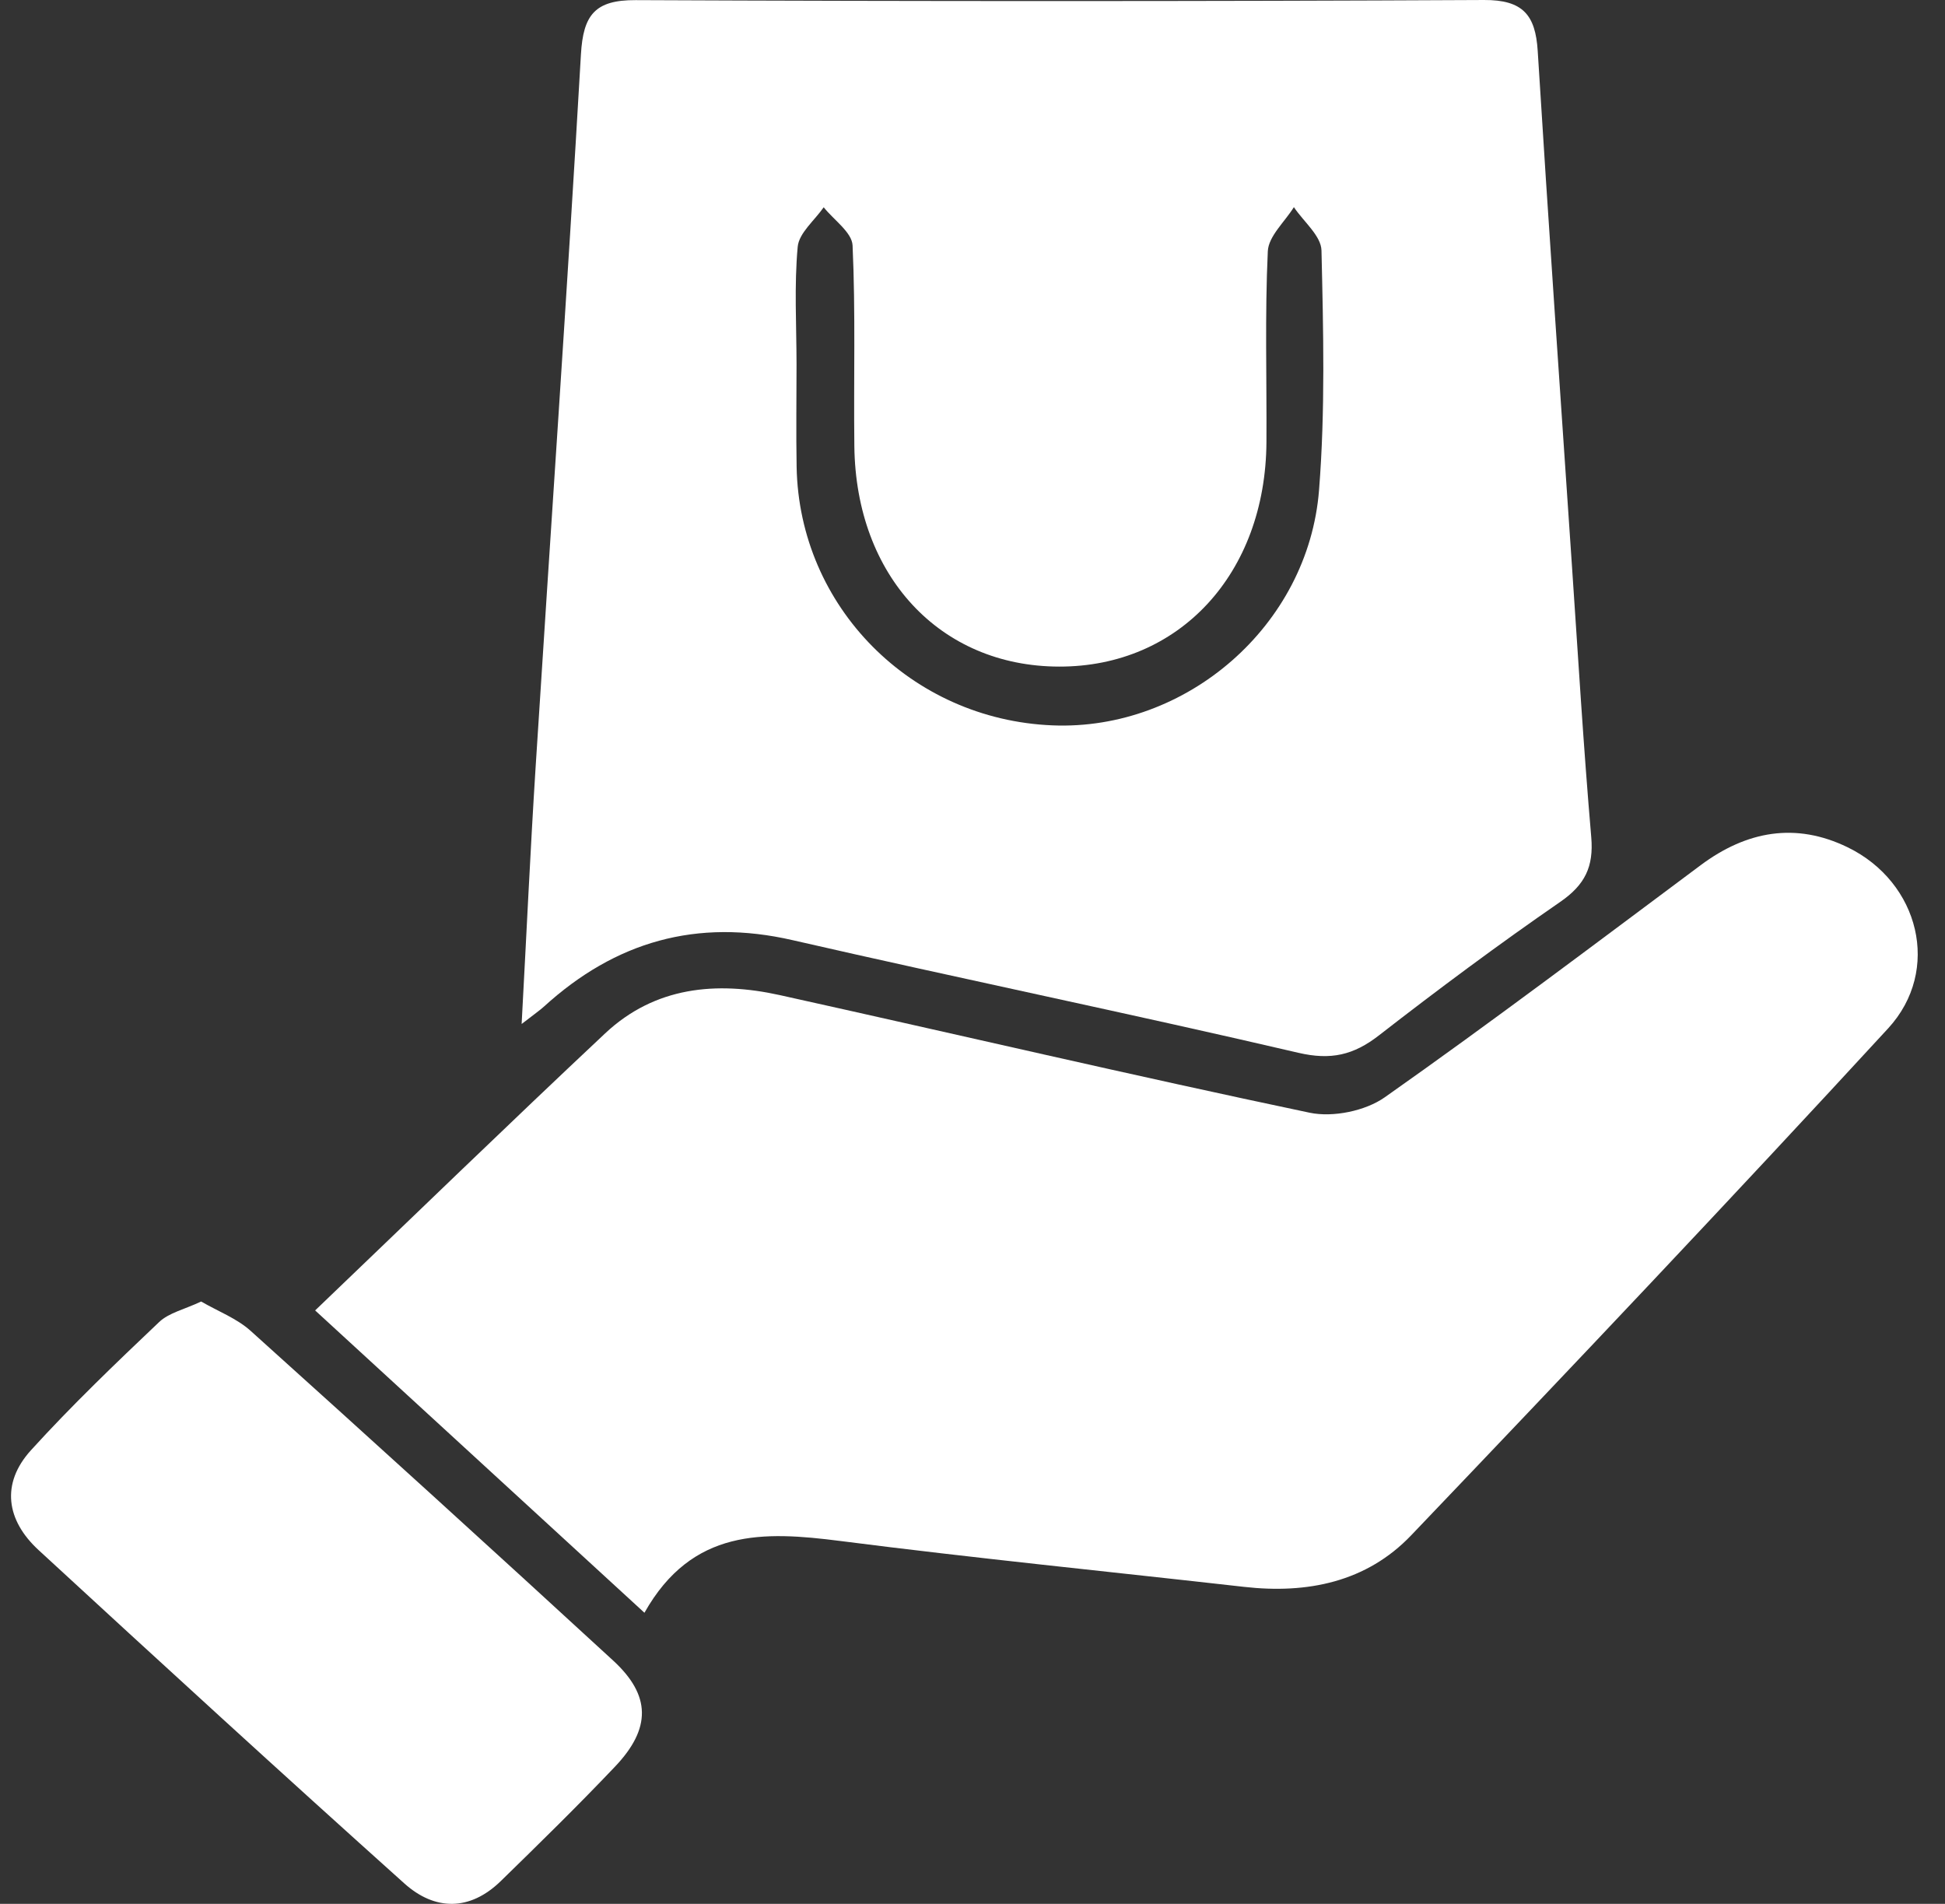 <svg width="47" height="46" viewBox="0 0 47 46" fill="none" xmlns="http://www.w3.org/2000/svg">
<rect x="0" y="0" width="47" height="46" fill="#333333" stroke="none"/>
<g id="Group 102">
<path id="Vector" d="M12.605 24.742C12.725 22.524 12.816 20.536 12.942 18.55C13.306 12.804 13.707 7.061 14.038 1.314C14.093 0.36 14.376 -0.002 15.361 0.003C22.194 0.033 29.027 0.034 35.86 5.03364e-05C36.801 -0.005 37.104 0.363 37.158 1.23C37.414 5.362 37.703 9.492 37.982 13.623C38.132 15.826 38.263 18.031 38.452 20.23C38.513 20.942 38.299 21.379 37.705 21.789C36.211 22.82 34.753 23.904 33.321 25.017C32.709 25.492 32.161 25.621 31.374 25.437C27.309 24.489 23.219 23.648 19.15 22.715C16.837 22.184 14.869 22.75 13.144 24.321C13.039 24.416 12.921 24.496 12.604 24.742H12.605ZM19.248 8.799C19.248 9.627 19.235 10.455 19.25 11.283C19.312 14.661 22.015 17.387 25.433 17.526C28.663 17.658 31.615 15.122 31.874 11.842C32.026 9.921 31.978 7.981 31.933 6.052C31.925 5.698 31.499 5.354 31.266 5.005C31.046 5.36 30.653 5.707 30.636 6.071C30.564 7.605 30.612 9.145 30.603 10.683C30.583 13.861 28.498 16.113 25.591 16.106C22.714 16.1 20.68 13.916 20.645 10.778C20.626 9.162 20.676 7.543 20.602 5.93C20.587 5.613 20.148 5.315 19.904 5.008C19.685 5.325 19.308 5.628 19.276 5.962C19.19 6.9 19.247 7.852 19.248 8.799Z" fill="white"/>
<path id="Vector_2" d="M15.573 38.967C12.816 36.437 10.237 34.069 7.615 31.662C9.999 29.381 12.293 27.154 14.624 24.967C15.826 23.84 17.308 23.704 18.842 24.043C23.111 24.988 27.369 25.986 31.647 26.885C32.21 27.003 32.993 26.843 33.463 26.512C36.044 24.695 38.564 22.792 41.096 20.904C42.206 20.077 43.392 19.861 44.648 20.472C46.381 21.315 46.917 23.443 45.627 24.846C41.83 28.971 37.973 33.041 34.101 37.095C33.022 38.225 31.593 38.515 30.061 38.341C26.807 37.973 23.548 37.648 20.301 37.232C18.454 36.996 16.725 36.925 15.573 38.966V38.967Z" fill="white"/>
<path id="Vector_3" d="M4.861 31.447C5.27 31.684 5.723 31.855 6.057 32.156C8.991 34.797 11.912 37.451 14.818 40.123C15.732 40.964 15.738 41.762 14.863 42.683C13.967 43.627 13.035 44.539 12.103 45.448C11.354 46.179 10.509 46.169 9.771 45.507C6.803 42.845 3.863 40.152 0.931 37.451C0.153 36.734 0.016 35.848 0.747 35.041C1.728 33.961 2.785 32.949 3.844 31.944C4.083 31.717 4.462 31.636 4.86 31.447L4.861 31.447Z" fill="white"/>
</g>
</svg>
